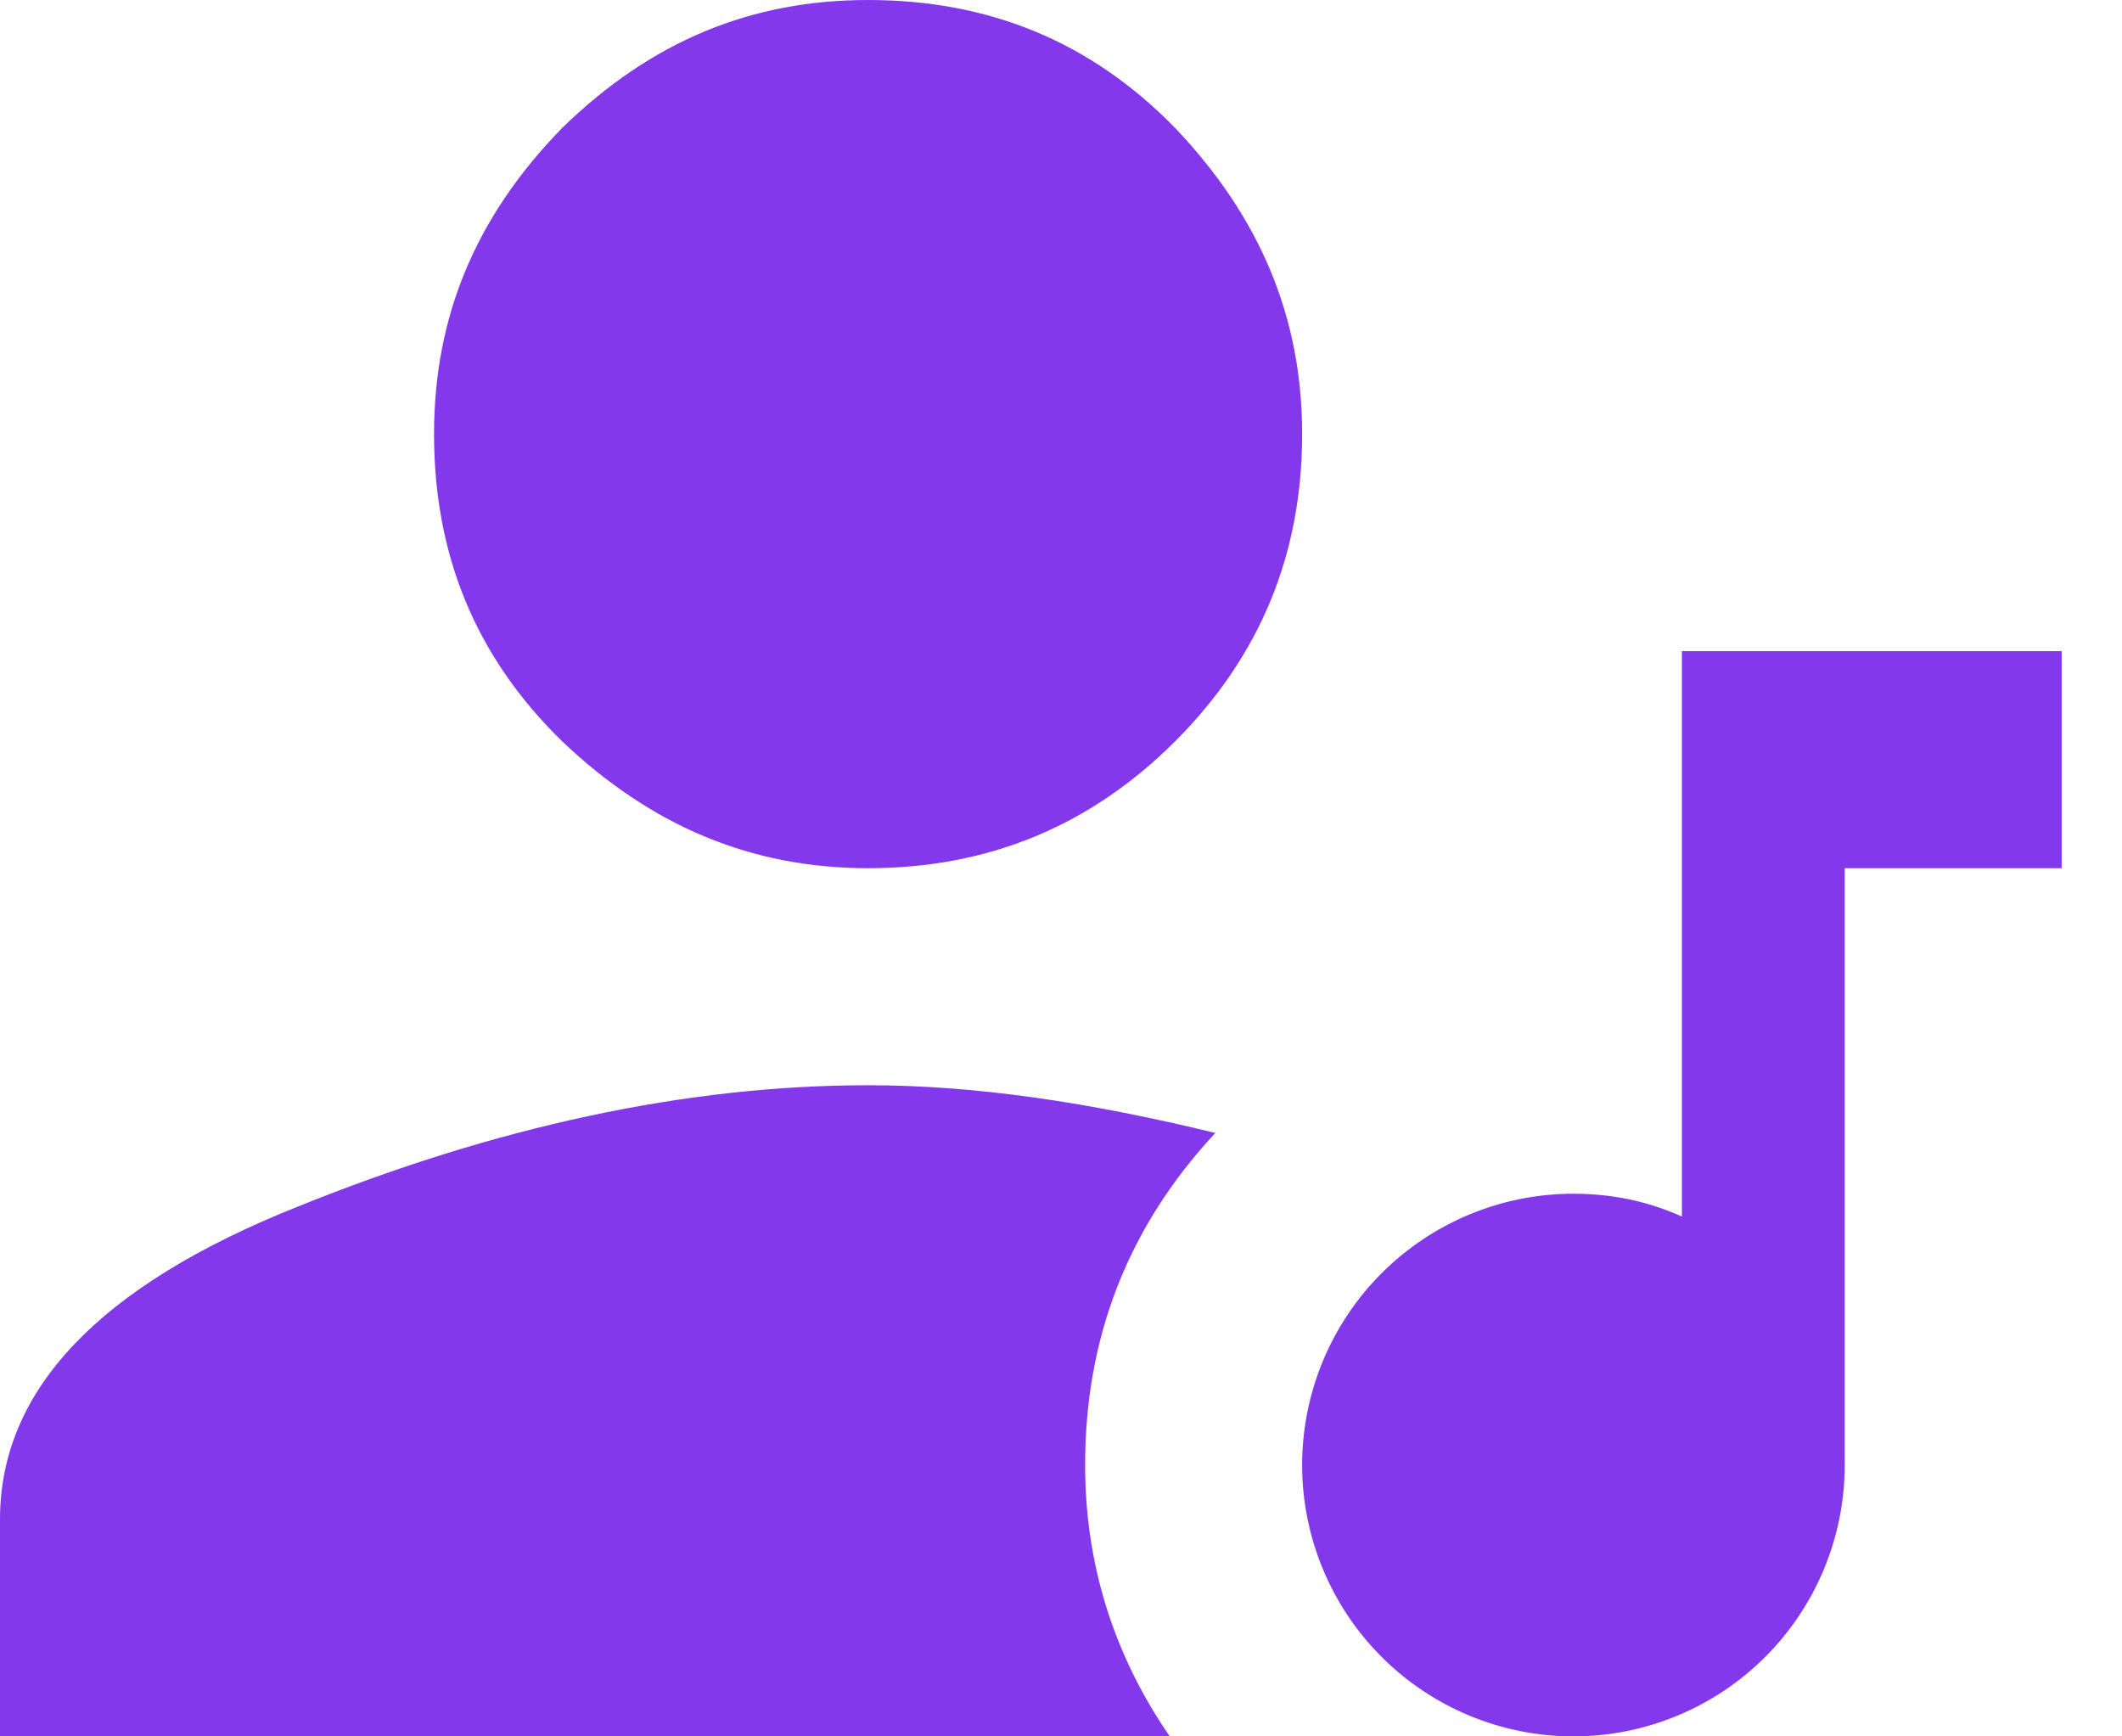 <svg width="33" height="27" viewBox="0 0 33 27" fill="none" xmlns="http://www.w3.org/2000/svg">
<path d="M13.5 16.875C15.188 16.875 16.959 17.145 18.9 17.617C17.533 19.086 16.875 20.807 16.875 22.781C16.875 24.283 17.297 25.701 18.191 27H0V23.625C0 21.617 1.536 19.997 4.624 18.765C7.712 17.516 10.682 16.875 13.5 16.875ZM13.5 13.5C11.678 13.5 10.125 12.842 8.741 11.526C7.391 10.209 6.75 8.623 6.75 6.75C6.75 4.928 7.391 3.375 8.741 1.991C10.125 0.641 11.678 0 13.5 0C15.373 0 16.959 0.641 18.276 1.991C19.592 3.375 20.25 4.928 20.25 6.75C20.25 8.623 19.592 10.209 18.276 11.526C16.959 12.842 15.373 13.5 13.5 13.5ZM26.156 10.125H32.062V13.5H28.688V22.781C28.688 23.9 28.243 24.973 27.452 25.764C26.661 26.555 25.588 27 24.469 27C23.35 27 22.277 26.555 21.486 25.764C20.695 24.973 20.25 23.9 20.25 22.781C20.25 21.662 20.695 20.589 21.486 19.798C22.277 19.007 23.35 18.562 24.469 18.562C25.076 18.562 25.633 18.681 26.156 18.917V10.125Z" fill="#8338EC"/>
</svg>
